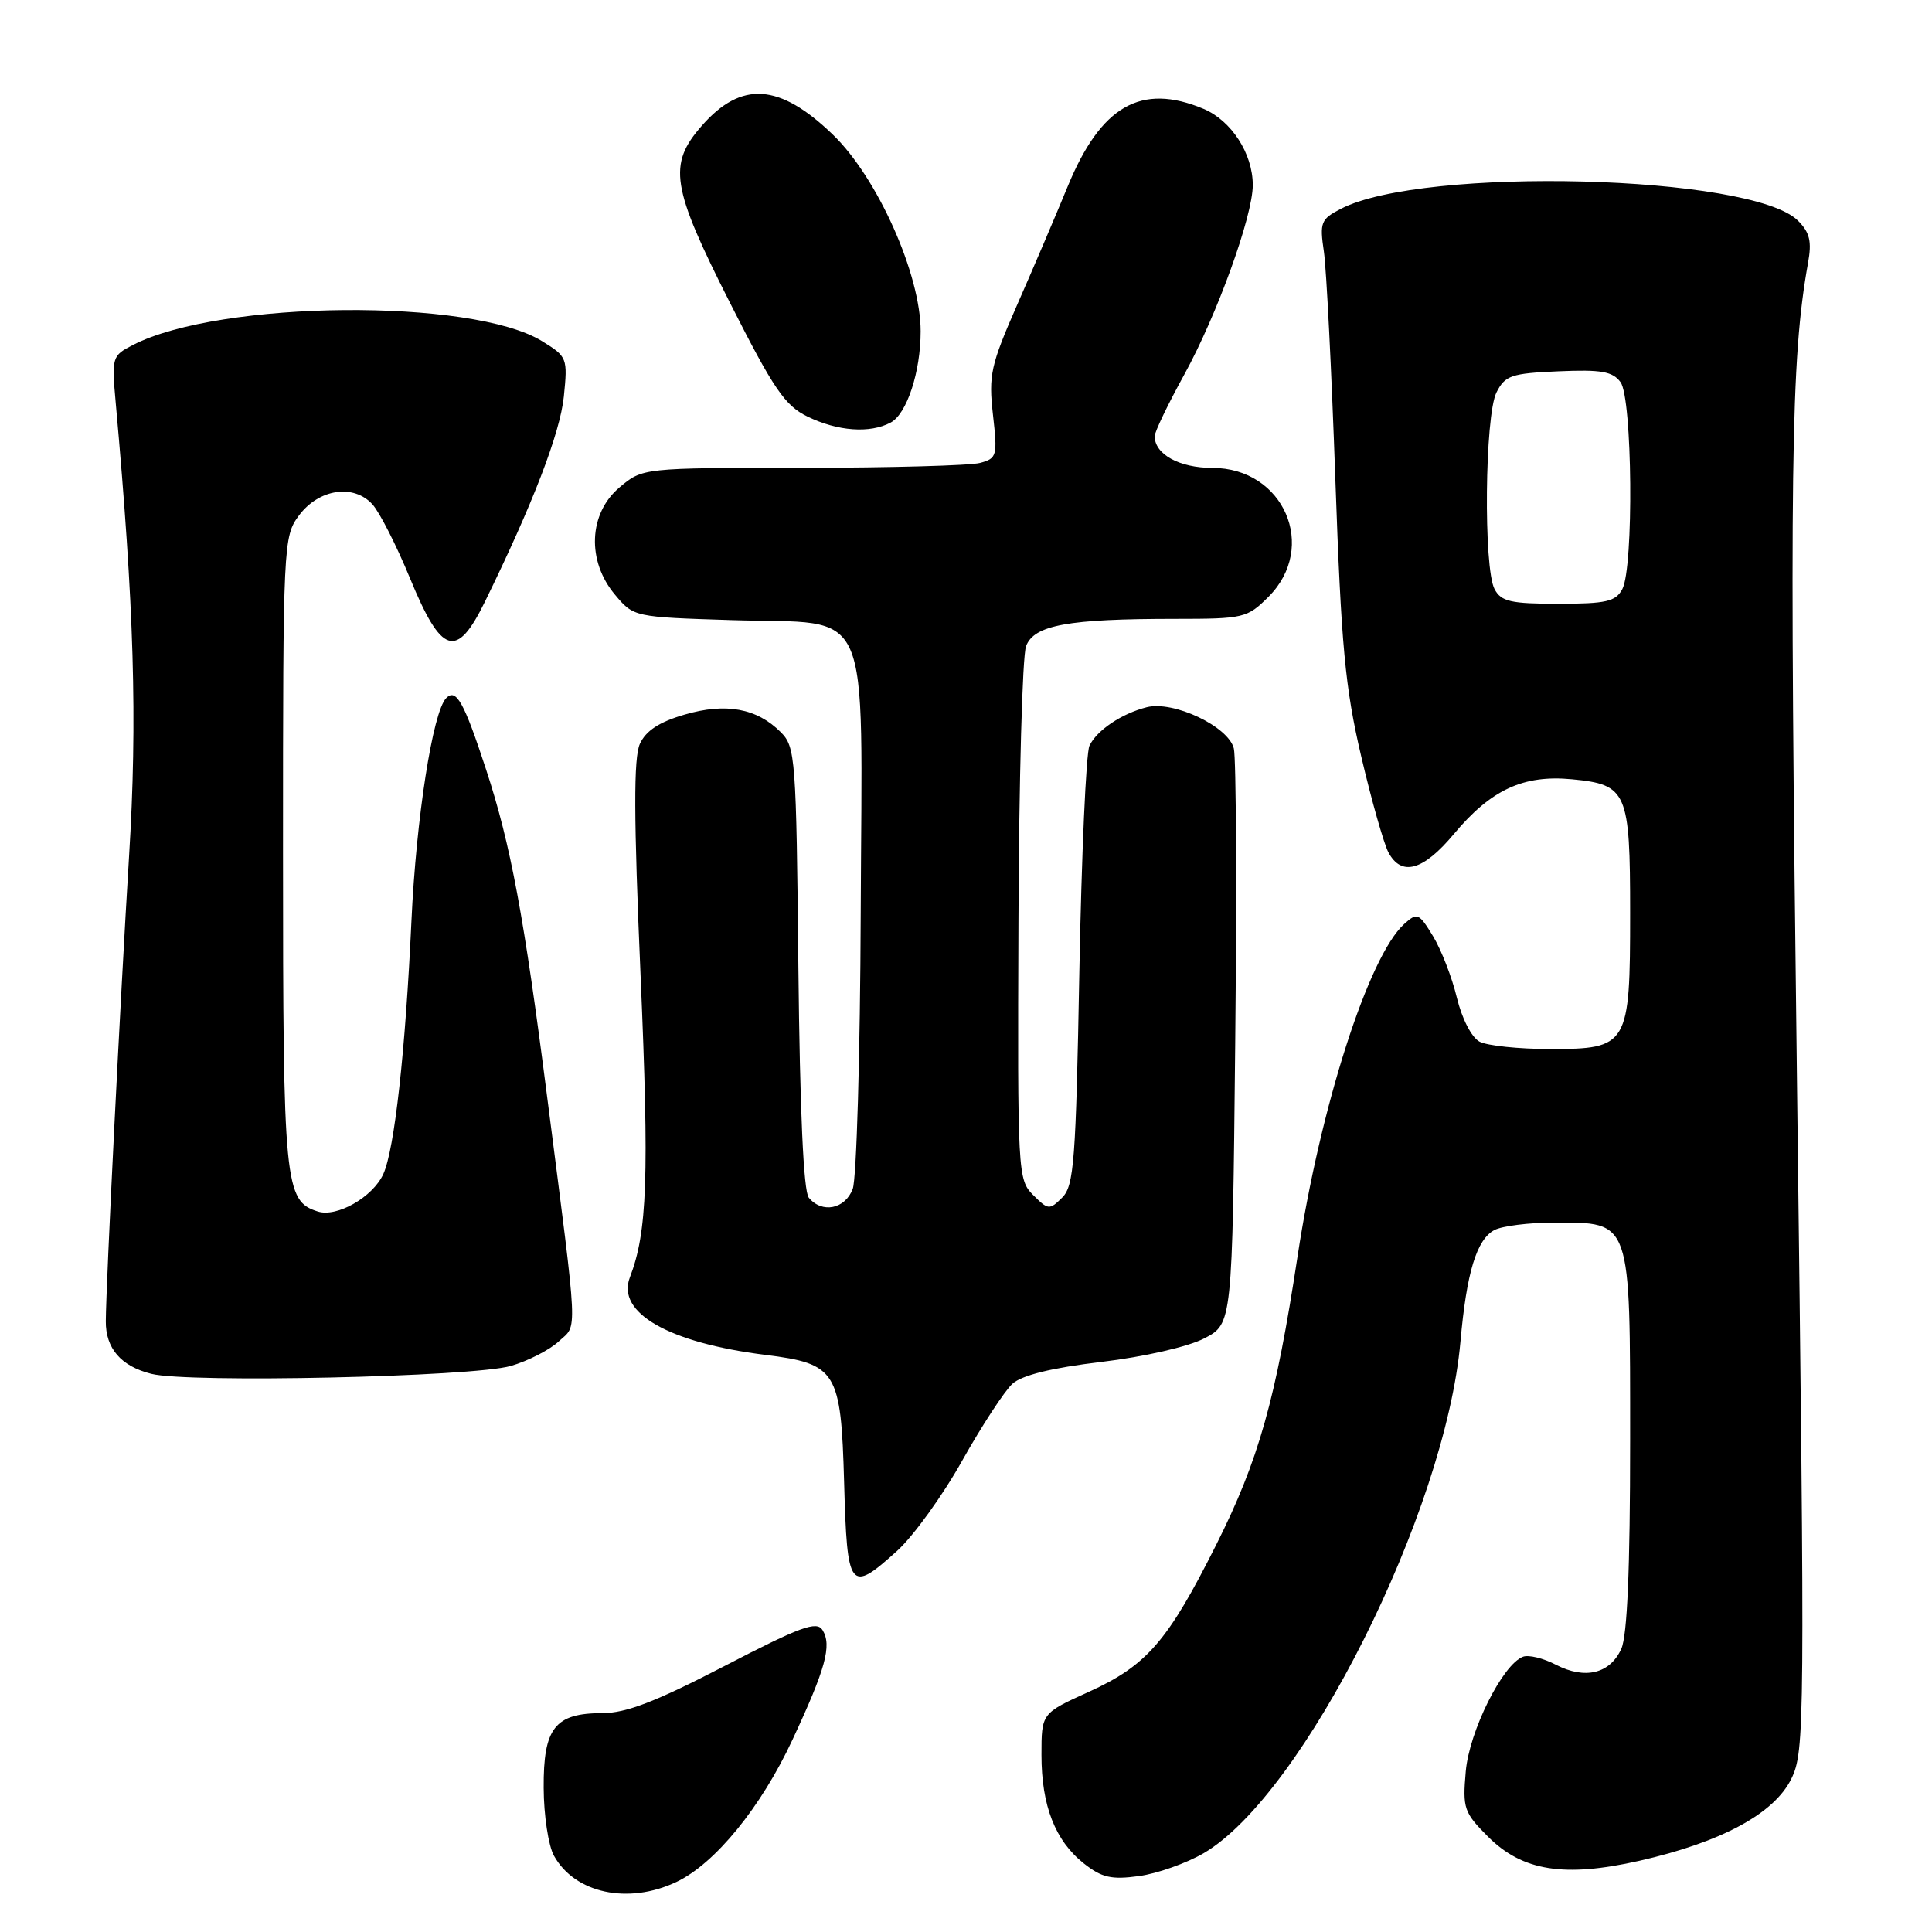 <?xml version="1.0" encoding="UTF-8" standalone="no"?>
<!DOCTYPE svg PUBLIC "-//W3C//DTD SVG 1.1//EN" "http://www.w3.org/Graphics/SVG/1.1/DTD/svg11.dtd" >
<svg xmlns="http://www.w3.org/2000/svg" xmlns:xlink="http://www.w3.org/1999/xlink" version="1.1" viewBox="0 0 256 256">
 <g >
 <path fill="currentColor"
d=" M 89.63 249.37 C 94.75 246.94 100.84 239.48 105.02 230.50 C 109.41 221.09 110.25 218.02 108.99 215.99 C 108.22 214.75 106.09 215.53 96.02 220.75 C 86.90 225.48 82.95 227.00 79.81 227.00 C 73.53 227.00 71.99 228.96 72.04 236.90 C 72.05 240.53 72.67 244.58 73.40 245.89 C 76.16 250.88 83.24 252.40 89.63 249.37 Z  M 159.51 245.55 C 172.72 237.80 191.52 200.35 193.52 177.75 C 194.33 168.60 195.66 164.25 198.01 162.99 C 199.03 162.45 202.60 162.00 205.93 162.00 C 216.20 162.00 216.00 161.41 216.00 190.95 C 216.00 207.89 215.62 216.73 214.83 218.48 C 213.33 221.78 210.03 222.58 206.17 220.59 C 204.50 219.72 202.53 219.24 201.80 219.53 C 199.09 220.56 194.68 229.41 194.22 234.73 C 193.79 239.62 193.98 240.18 197.19 243.39 C 201.73 247.93 207.30 248.81 217.21 246.57 C 228.07 244.11 235.10 240.32 237.36 235.70 C 239.15 232.04 239.17 228.81 238.12 144.20 C 237.09 61.88 237.28 47.63 239.57 34.86 C 240.09 31.99 239.81 30.81 238.24 29.24 C 232.15 23.15 188.59 22.02 177.67 27.67 C 175.02 29.04 174.85 29.47 175.42 33.33 C 175.76 35.62 176.44 49.20 176.94 63.50 C 177.72 85.64 178.23 91.09 180.36 100.19 C 181.74 106.08 183.37 111.81 183.97 112.94 C 185.70 116.18 188.59 115.37 192.64 110.52 C 197.57 104.62 201.86 102.64 208.31 103.26 C 215.60 103.96 216.00 104.88 216.00 120.97 C 216.00 138.58 215.75 139.00 205.38 139.00 C 201.25 139.00 197.05 138.56 196.04 138.02 C 194.99 137.46 193.71 134.97 193.04 132.19 C 192.40 129.52 190.98 125.86 189.89 124.06 C 188.01 120.97 187.79 120.88 186.06 122.44 C 181.34 126.71 174.93 146.71 171.93 166.50 C 169.05 185.43 166.79 193.47 161.16 204.68 C 154.73 217.49 151.96 220.69 144.27 224.18 C 138.00 227.02 138.00 227.02 138.00 232.54 C 138.00 239.27 139.82 243.92 143.63 246.93 C 146.00 248.80 147.27 249.09 150.92 248.59 C 153.35 248.26 157.21 246.89 159.51 245.55 Z  M 118.88 205.49 C 121.02 203.55 124.91 198.17 127.51 193.52 C 130.12 188.88 133.11 184.31 134.15 183.36 C 135.42 182.22 139.33 181.25 145.95 180.46 C 151.63 179.78 157.44 178.45 159.58 177.34 C 163.29 175.41 163.29 175.41 163.67 138.46 C 163.88 118.13 163.80 100.45 163.49 99.18 C 162.78 96.26 155.49 92.81 151.95 93.71 C 148.63 94.55 145.34 96.76 144.36 98.81 C 143.91 99.74 143.31 113.20 143.02 128.72 C 142.56 153.85 142.31 157.12 140.75 158.68 C 139.07 160.35 138.89 160.34 136.90 158.35 C 134.86 156.31 134.82 155.50 134.95 122.09 C 135.02 103.30 135.47 86.88 135.96 85.61 C 137.02 82.82 141.52 82.00 155.72 82.00 C 164.81 82.00 165.26 81.89 168.08 79.08 C 174.67 72.49 170.10 62.00 160.65 62.00 C 156.28 62.00 153.00 60.20 153.00 57.80 C 153.00 57.22 154.77 53.54 156.93 49.62 C 161.24 41.79 166.00 28.64 166.00 24.52 C 166.00 20.35 163.16 15.97 159.47 14.42 C 151.19 10.96 145.86 14.02 141.46 24.74 C 139.93 28.46 136.94 35.48 134.80 40.34 C 131.27 48.39 130.98 49.69 131.57 54.94 C 132.19 60.41 132.10 60.74 129.86 61.34 C 128.56 61.69 117.97 61.98 106.33 61.99 C 85.15 62.00 85.15 62.00 82.08 64.59 C 77.99 68.03 77.73 74.34 81.49 78.80 C 83.97 81.76 84.01 81.76 97.00 82.17 C 115.86 82.76 114.21 79.02 114.05 120.91 C 113.98 139.70 113.50 156.18 112.99 157.54 C 111.97 160.22 108.93 160.82 107.17 158.70 C 106.47 157.86 105.99 147.19 105.79 128.23 C 105.51 100.42 105.40 98.96 103.46 97.02 C 100.29 93.84 96.17 93.09 90.71 94.69 C 87.36 95.66 85.58 96.83 84.79 98.56 C 83.95 100.40 83.97 108.25 84.88 129.27 C 86.03 156.02 85.77 163.27 83.46 169.26 C 81.65 173.95 88.61 177.93 101.43 179.53 C 110.85 180.71 111.44 181.66 111.85 196.41 C 112.25 210.74 112.59 211.17 118.88 205.49 Z  M 67.67 181.00 C 69.96 180.34 72.83 178.87 74.04 177.74 C 76.55 175.41 76.67 177.82 72.52 145.50 C 69.44 121.41 67.67 111.91 64.42 102.00 C 61.48 93.01 60.44 91.15 59.12 92.51 C 57.34 94.34 55.15 108.38 54.52 122.00 C 53.72 139.29 52.28 152.30 50.79 155.57 C 49.40 158.62 44.64 161.34 42.11 160.53 C 37.71 159.14 37.50 157.01 37.50 112.92 C 37.50 72.05 37.55 71.09 39.60 68.32 C 42.23 64.78 46.85 64.08 49.35 66.83 C 50.31 67.89 52.55 72.30 54.33 76.63 C 58.51 86.78 60.50 87.40 64.25 79.74 C 70.63 66.71 74.20 57.42 74.71 52.56 C 75.23 47.45 75.16 47.26 71.85 45.22 C 62.57 39.48 29.17 39.78 17.64 45.70 C 14.84 47.13 14.79 47.33 15.33 53.33 C 17.78 80.48 18.22 95.35 17.10 113.50 C 15.95 132.25 14.05 170.09 14.02 175.06 C 13.99 178.67 16.03 181.03 20.05 182.04 C 24.96 183.28 62.62 182.45 67.67 181.00 Z  M 118.02 55.99 C 120.16 54.85 121.99 49.28 121.99 43.91 C 122.01 36.38 116.26 23.51 110.33 17.81 C 103.29 11.03 98.24 10.69 93.01 16.64 C 88.47 21.81 88.94 24.75 96.75 40.17 C 102.51 51.55 104.01 53.75 107.00 55.20 C 111.01 57.15 115.28 57.46 118.02 55.99 Z  M 198.04 78.07 C 196.55 75.28 196.74 55.07 198.29 52.00 C 199.43 49.75 200.24 49.47 206.50 49.20 C 212.18 48.95 213.68 49.22 214.73 50.64 C 216.30 52.79 216.50 75.20 214.96 78.07 C 214.08 79.71 212.82 80.00 206.50 80.00 C 200.18 80.00 198.92 79.71 198.04 78.07 Z "/>
</g>
</svg>